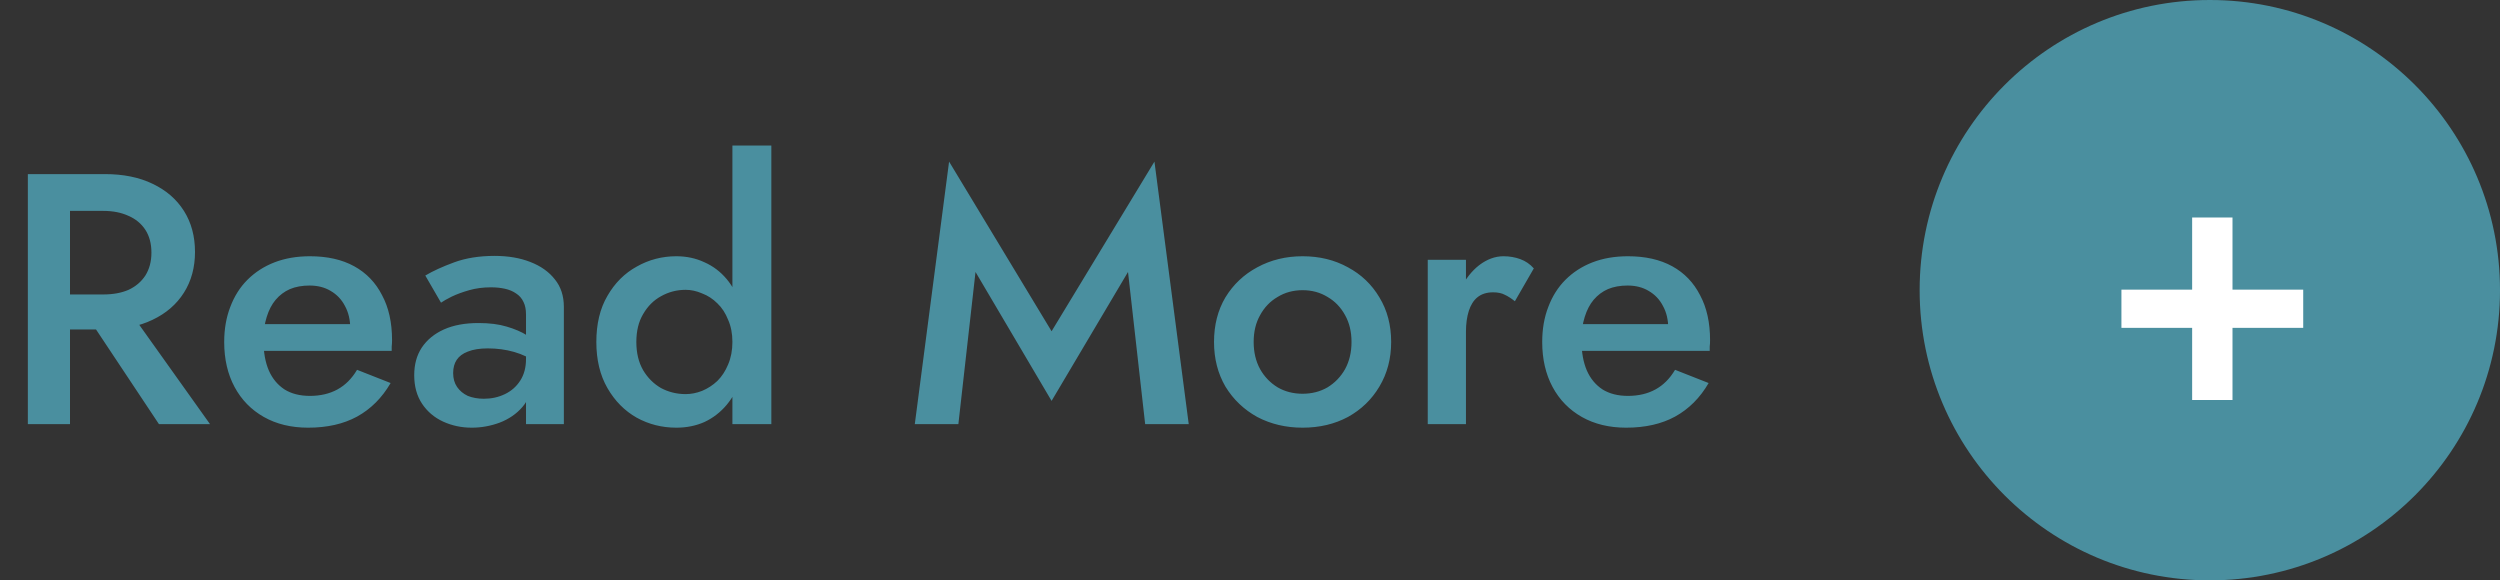 <svg width="112" height="26" viewBox="0 0 112 26" fill="none" xmlns="http://www.w3.org/2000/svg">
<rect x="0" y="0" width="112" height="26" fill="#333333" stroke="none"/>
<path d="M3.568 13.656L7.12 19H9.408L5.6 13.656H3.568ZM1.248 7.8V19H3.136V7.8H1.248ZM2.368 9.448H4.624C5.061 9.448 5.44 9.523 5.76 9.672C6.08 9.811 6.331 10.019 6.512 10.296C6.693 10.573 6.784 10.915 6.784 11.32C6.784 11.715 6.693 12.056 6.512 12.344C6.331 12.621 6.08 12.835 5.76 12.984C5.44 13.123 5.061 13.192 4.624 13.192H2.368V14.76H4.704C5.525 14.76 6.235 14.616 6.832 14.328C7.44 14.04 7.909 13.635 8.24 13.112C8.571 12.589 8.736 11.981 8.736 11.288C8.736 10.584 8.571 9.971 8.24 9.448C7.909 8.925 7.44 8.52 6.832 8.232C6.235 7.944 5.525 7.8 4.704 7.8H2.368V9.448ZM13.804 19.16C14.657 19.16 15.388 18.995 15.996 18.664C16.615 18.323 17.116 17.821 17.5 17.16L15.996 16.568C15.761 16.963 15.468 17.256 15.116 17.448C14.764 17.64 14.353 17.736 13.884 17.736C13.436 17.736 13.057 17.64 12.748 17.448C12.439 17.245 12.204 16.963 12.044 16.6C11.884 16.227 11.804 15.779 11.804 15.256C11.804 14.851 11.852 14.499 11.948 14.2C12.044 13.891 12.177 13.635 12.348 13.432C12.529 13.219 12.743 13.059 12.988 12.952C13.244 12.845 13.537 12.792 13.868 12.792C14.231 12.792 14.545 12.872 14.812 13.032C15.089 13.192 15.303 13.416 15.452 13.704C15.612 13.992 15.692 14.333 15.692 14.728C15.692 14.803 15.671 14.893 15.628 15C15.596 15.107 15.559 15.192 15.516 15.256L16.06 14.52H11.068V15.72H17.548C17.548 15.677 17.548 15.613 17.548 15.528C17.559 15.432 17.564 15.336 17.564 15.24C17.564 14.451 17.415 13.779 17.116 13.224C16.828 12.659 16.412 12.227 15.868 11.928C15.324 11.629 14.663 11.48 13.884 11.48C13.297 11.48 12.769 11.571 12.3 11.752C11.831 11.933 11.425 12.195 11.084 12.536C10.753 12.867 10.497 13.272 10.316 13.752C10.135 14.221 10.044 14.744 10.044 15.32C10.044 16.088 10.199 16.76 10.508 17.336C10.817 17.912 11.255 18.36 11.82 18.68C12.385 19 13.047 19.16 13.804 19.16ZM20.301 16.712C20.301 16.477 20.355 16.28 20.461 16.12C20.568 15.96 20.733 15.837 20.957 15.752C21.192 15.656 21.491 15.608 21.853 15.608C22.269 15.608 22.664 15.661 23.037 15.768C23.411 15.875 23.763 16.045 24.093 16.28V15.4C23.997 15.283 23.832 15.155 23.597 15.016C23.363 14.867 23.064 14.739 22.701 14.632C22.349 14.525 21.928 14.472 21.437 14.472C20.829 14.472 20.312 14.568 19.885 14.76C19.459 14.952 19.128 15.224 18.893 15.576C18.669 15.917 18.557 16.328 18.557 16.808C18.557 17.309 18.675 17.736 18.909 18.088C19.144 18.44 19.459 18.707 19.853 18.888C20.248 19.069 20.675 19.16 21.133 19.16C21.56 19.16 21.976 19.085 22.381 18.936C22.797 18.776 23.139 18.541 23.405 18.232C23.683 17.912 23.821 17.517 23.821 17.048L23.565 16.088C23.565 16.461 23.48 16.781 23.309 17.048C23.139 17.315 22.909 17.517 22.621 17.656C22.333 17.795 22.019 17.864 21.677 17.864C21.411 17.864 21.171 17.821 20.957 17.736C20.755 17.64 20.595 17.507 20.477 17.336C20.36 17.165 20.301 16.957 20.301 16.712ZM19.757 13.56C19.864 13.485 20.024 13.395 20.237 13.288C20.461 13.181 20.723 13.085 21.021 13C21.32 12.915 21.645 12.872 21.997 12.872C22.221 12.872 22.429 12.893 22.621 12.936C22.813 12.979 22.979 13.048 23.117 13.144C23.267 13.24 23.379 13.368 23.453 13.528C23.528 13.677 23.565 13.864 23.565 14.088V19H25.261V13.752C25.261 13.261 25.128 12.851 24.861 12.52C24.595 12.179 24.227 11.917 23.757 11.736C23.299 11.555 22.765 11.464 22.157 11.464C21.475 11.464 20.872 11.56 20.349 11.752C19.827 11.944 19.395 12.141 19.053 12.344L19.757 13.56ZM32.812 6.52V19H34.556V6.52H32.812ZM26.716 15.32C26.716 16.12 26.881 16.808 27.212 17.384C27.543 17.96 27.98 18.403 28.524 18.712C29.068 19.011 29.66 19.16 30.3 19.16C30.759 19.16 31.18 19.075 31.564 18.904C31.948 18.723 32.279 18.467 32.556 18.136C32.833 17.805 33.047 17.405 33.196 16.936C33.356 16.456 33.436 15.917 33.436 15.32C33.436 14.723 33.356 14.189 33.196 13.72C33.047 13.24 32.833 12.835 32.556 12.504C32.279 12.173 31.948 11.923 31.564 11.752C31.18 11.571 30.759 11.48 30.3 11.48C29.66 11.48 29.068 11.635 28.524 11.944C27.98 12.243 27.543 12.68 27.212 13.256C26.881 13.821 26.716 14.509 26.716 15.32ZM28.508 15.32C28.508 14.829 28.609 14.413 28.812 14.072C29.015 13.72 29.281 13.453 29.612 13.272C29.953 13.08 30.321 12.984 30.716 12.984C30.961 12.984 31.206 13.037 31.452 13.144C31.708 13.24 31.937 13.389 32.14 13.592C32.343 13.784 32.502 14.029 32.62 14.328C32.748 14.616 32.812 14.947 32.812 15.32C32.812 15.693 32.748 16.029 32.62 16.328C32.502 16.616 32.343 16.861 32.14 17.064C31.937 17.256 31.708 17.405 31.452 17.512C31.206 17.608 30.961 17.656 30.716 17.656C30.321 17.656 29.953 17.565 29.612 17.384C29.281 17.192 29.015 16.925 28.812 16.584C28.609 16.232 28.508 15.811 28.508 15.32ZM43.703 12.184L47.111 17.96L50.535 12.184L51.303 19H53.255L51.719 7.24L47.111 14.84L42.519 7.24L40.983 19H42.935L43.703 12.184ZM54.388 15.32C54.388 16.067 54.558 16.733 54.9 17.32C55.252 17.896 55.726 18.349 56.324 18.68C56.932 19 57.609 19.16 58.356 19.16C59.113 19.16 59.79 19 60.388 18.68C60.985 18.349 61.454 17.896 61.796 17.32C62.148 16.733 62.324 16.067 62.324 15.32C62.324 14.563 62.148 13.896 61.796 13.32C61.454 12.744 60.985 12.296 60.388 11.976C59.79 11.645 59.113 11.48 58.356 11.48C57.609 11.48 56.932 11.645 56.324 11.976C55.726 12.296 55.252 12.744 54.9 13.32C54.558 13.896 54.388 14.563 54.388 15.32ZM56.164 15.32C56.164 14.861 56.26 14.461 56.452 14.12C56.644 13.768 56.905 13.496 57.236 13.304C57.566 13.101 57.94 13 58.356 13C58.772 13 59.145 13.101 59.476 13.304C59.806 13.496 60.068 13.768 60.26 14.12C60.452 14.461 60.548 14.861 60.548 15.32C60.548 15.779 60.452 16.184 60.26 16.536C60.068 16.877 59.806 17.149 59.476 17.352C59.145 17.544 58.772 17.64 58.356 17.64C57.94 17.64 57.566 17.544 57.236 17.352C56.905 17.149 56.644 16.877 56.452 16.536C56.26 16.184 56.164 15.779 56.164 15.32ZM65.675 11.64H63.963V19H65.675V11.64ZM67.867 13.496L68.715 12.024C68.545 11.832 68.342 11.693 68.107 11.608C67.873 11.523 67.622 11.48 67.355 11.48C66.982 11.48 66.619 11.613 66.267 11.88C65.926 12.147 65.643 12.509 65.419 12.968C65.206 13.416 65.099 13.933 65.099 14.52L65.675 14.856C65.675 14.504 65.718 14.195 65.803 13.928C65.889 13.661 66.017 13.459 66.187 13.32C66.369 13.171 66.603 13.096 66.891 13.096C67.105 13.096 67.281 13.133 67.419 13.208C67.558 13.272 67.707 13.368 67.867 13.496ZM72.851 19.16C73.704 19.16 74.435 18.995 75.043 18.664C75.662 18.323 76.163 17.821 76.547 17.16L75.043 16.568C74.808 16.963 74.515 17.256 74.163 17.448C73.811 17.64 73.4 17.736 72.931 17.736C72.483 17.736 72.104 17.64 71.795 17.448C71.486 17.245 71.251 16.963 71.091 16.6C70.931 16.227 70.851 15.779 70.851 15.256C70.851 14.851 70.899 14.499 70.995 14.2C71.091 13.891 71.224 13.635 71.395 13.432C71.576 13.219 71.79 13.059 72.035 12.952C72.291 12.845 72.584 12.792 72.915 12.792C73.278 12.792 73.592 12.872 73.859 13.032C74.136 13.192 74.35 13.416 74.499 13.704C74.659 13.992 74.739 14.333 74.739 14.728C74.739 14.803 74.718 14.893 74.675 15C74.643 15.107 74.606 15.192 74.563 15.256L75.107 14.52H70.115V15.72H76.595C76.595 15.677 76.595 15.613 76.595 15.528C76.606 15.432 76.611 15.336 76.611 15.24C76.611 14.451 76.462 13.779 76.163 13.224C75.875 12.659 75.459 12.227 74.915 11.928C74.371 11.629 73.71 11.48 72.931 11.48C72.344 11.48 71.816 11.571 71.347 11.752C70.877 11.933 70.472 12.195 70.131 12.536C69.8 12.867 69.544 13.272 69.363 13.752C69.181 14.221 69.091 14.744 69.091 15.32C69.091 16.088 69.246 16.76 69.555 17.336C69.864 17.912 70.302 18.36 70.867 18.68C71.432 19 72.094 19.16 72.851 19.16Z" fill="#4A8F9F"/>
<circle cx="99" cy="13" r="13" fill="#4A8F9F"/>
<path d="M95.04 14.688H103.184V12.976H95.04V14.688ZM98.208 9.744V17.92H100.016V9.744H98.208Z" fill="white"/>
</svg>
